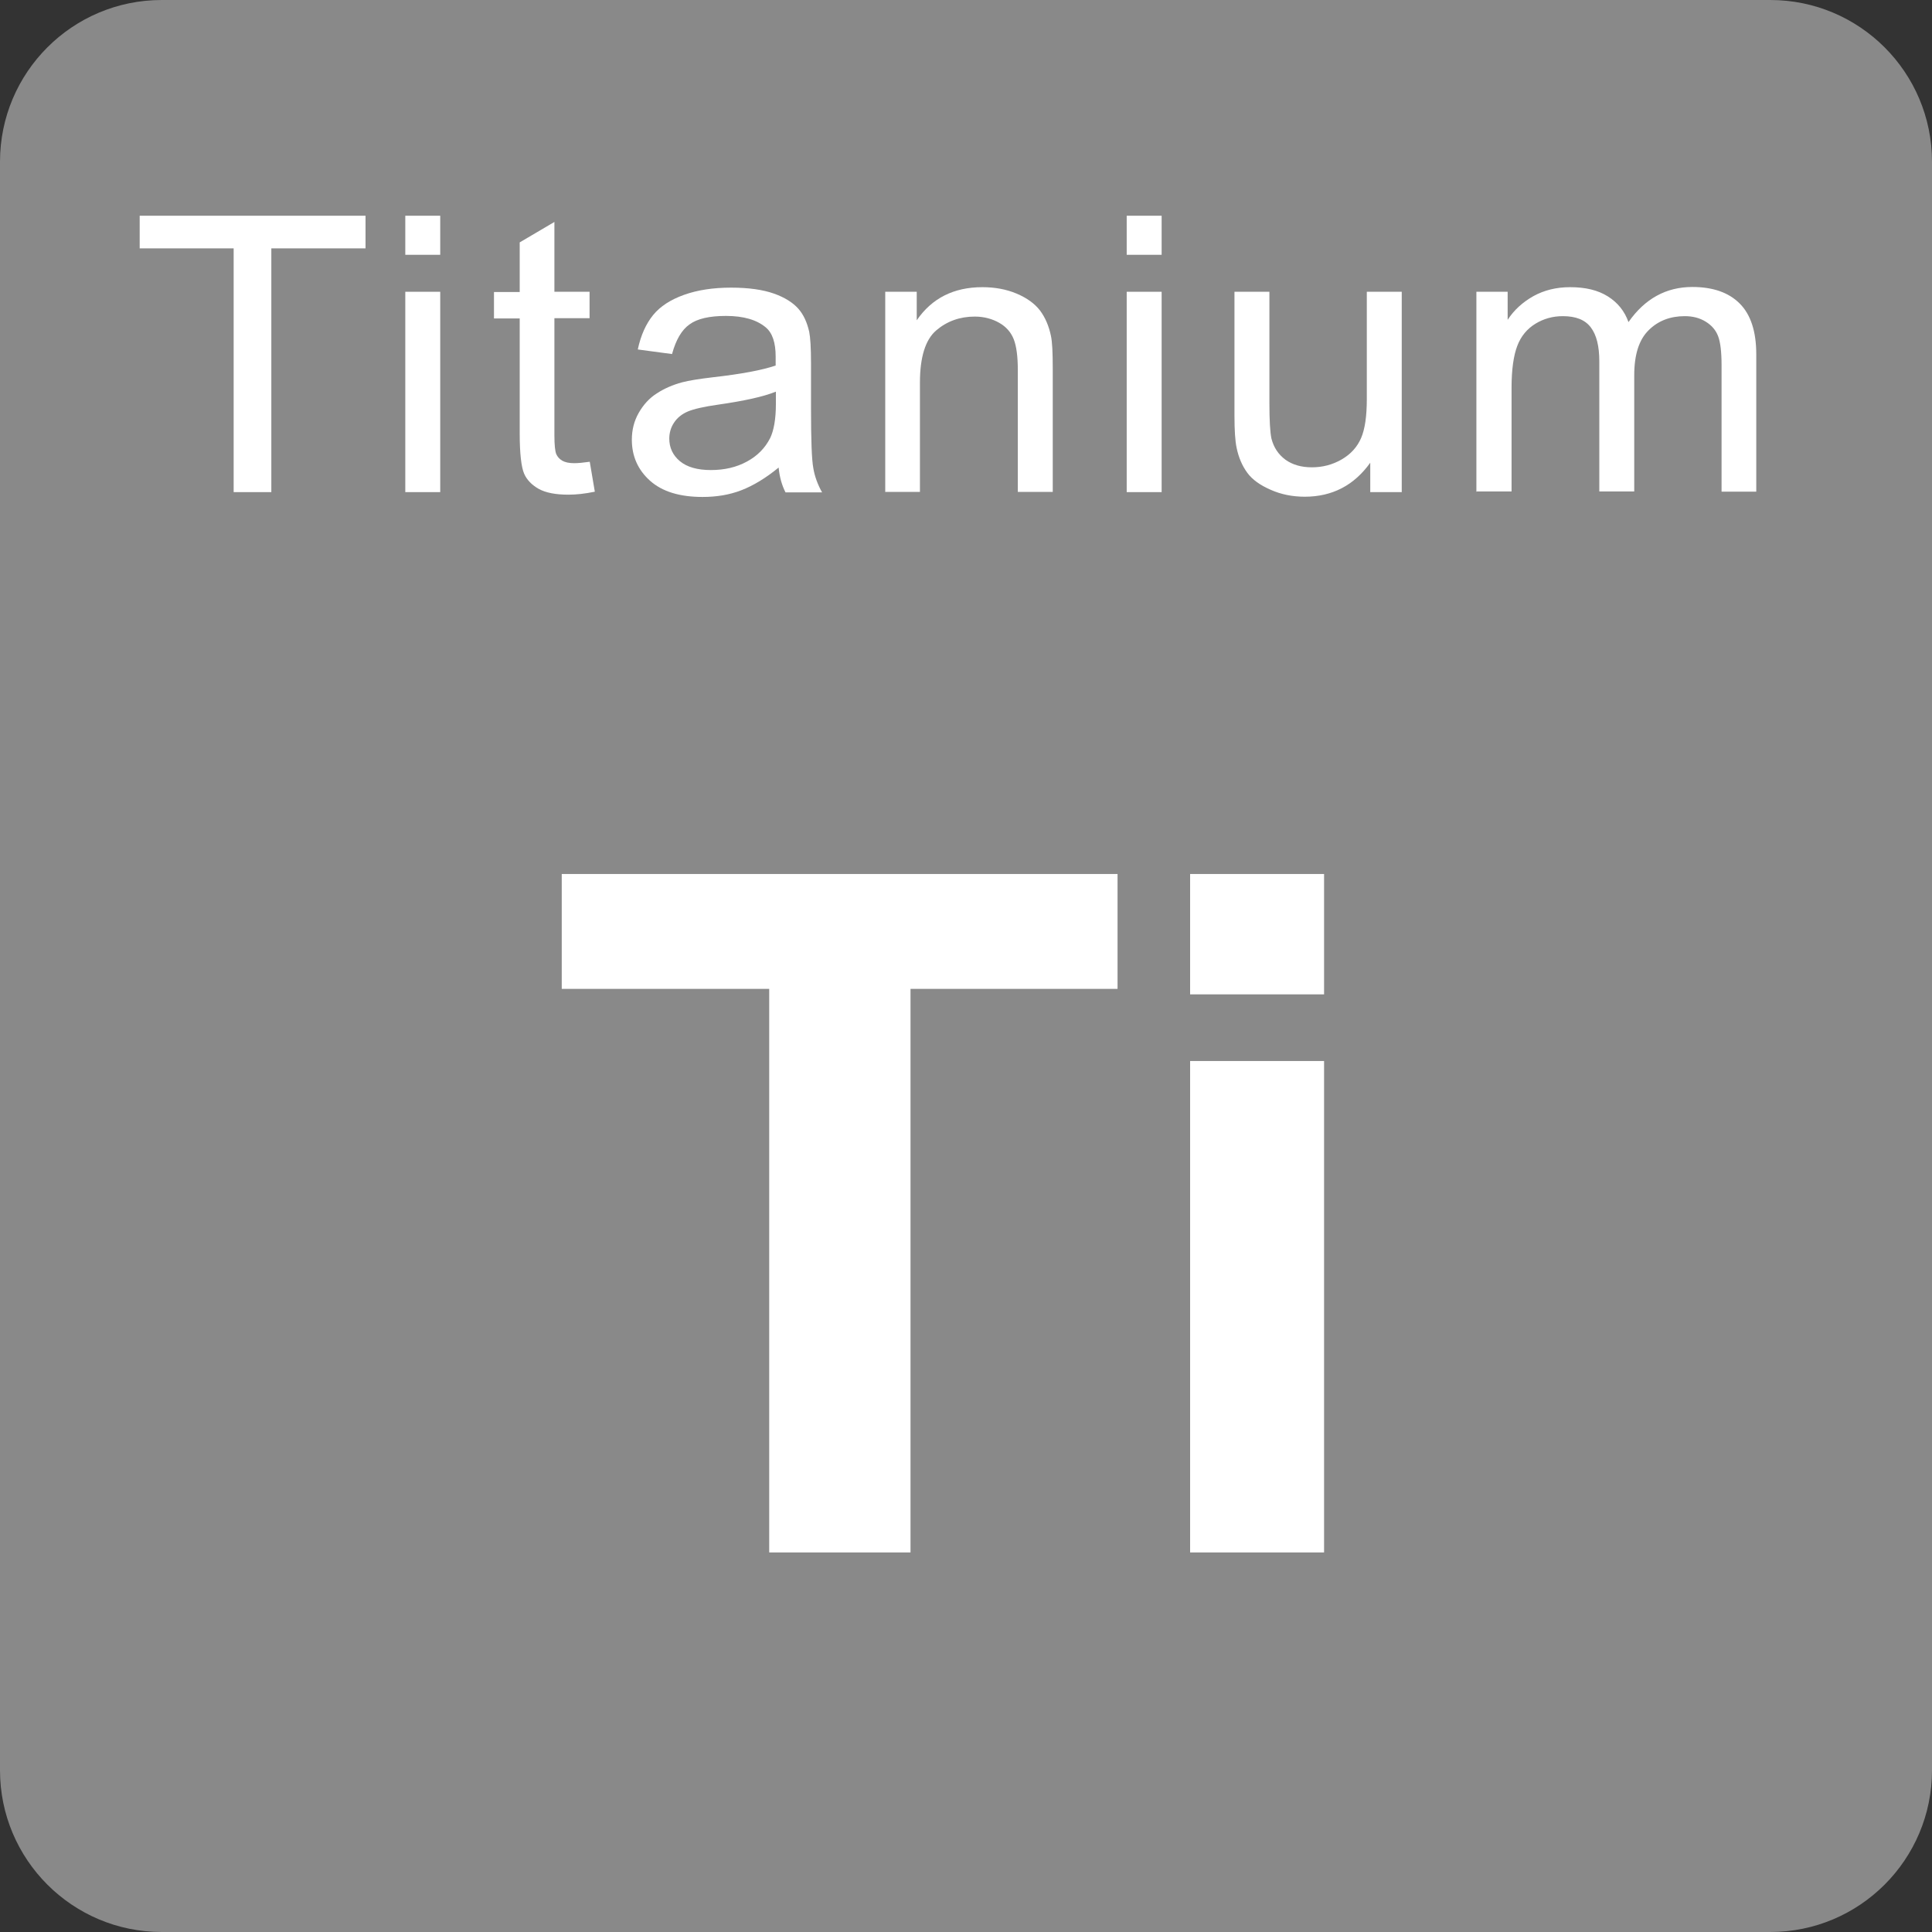 <svg width="50" height="50" viewBox="0 0 50 50" fill="none" xmlns="http://www.w3.org/2000/svg">
<rect x="0" y="0" width="50" height="50" fill="#333333" stroke="none"/>
<g clip-path="url(#clip0_17_334)">
<path d="M45.814 0H4.186C1.874 0 0 1.874 0 4.186V45.814C0 48.126 1.874 50 4.186 50H45.814C48.126 50 50 48.126 50 45.814V4.186C50 1.874 48.126 0 45.814 0Z" fill="#898989"/>
<path d="M19.907 40.177V25.592H14.538V22.619H28.922V25.592H23.564V40.177H19.907Z" fill="white"/>
<path d="M30.8 25.734V22.619H34.267V25.734H30.8ZM30.8 40.177V27.459H34.267V40.177H30.8Z" fill="white"/>
<path d="M6.047 12.736V6.428H3.615V5.583H9.46V6.428H7.022V12.736H6.047Z" fill="white"/>
<path d="M10.489 6.594V5.583H11.393V6.594H10.489ZM10.489 12.736V7.551H11.393V12.736H10.489Z" fill="white"/>
<path d="M15.263 11.951L15.394 12.725C15.139 12.778 14.913 12.802 14.71 12.802C14.383 12.802 14.128 12.754 13.943 12.653C13.765 12.552 13.634 12.421 13.563 12.255C13.492 12.088 13.45 11.743 13.45 11.22V8.241H12.784V7.557H13.45V6.273L14.348 5.744V7.551H15.258V8.235H14.348V11.268C14.348 11.518 14.366 11.678 14.395 11.749C14.425 11.821 14.479 11.88 14.55 11.922C14.621 11.963 14.722 11.987 14.859 11.987C14.96 11.987 15.091 11.975 15.258 11.951H15.263Z" fill="white"/>
<path d="M20.151 12.1C19.818 12.374 19.491 12.57 19.182 12.689C18.873 12.808 18.54 12.861 18.183 12.861C17.594 12.861 17.142 12.724 16.827 12.445C16.512 12.165 16.352 11.809 16.352 11.381C16.352 11.125 16.411 10.893 16.53 10.685C16.649 10.477 16.803 10.304 17 10.18C17.19 10.055 17.41 9.96 17.654 9.894C17.832 9.847 18.1 9.805 18.456 9.763C19.188 9.68 19.723 9.579 20.074 9.46C20.074 9.341 20.074 9.264 20.074 9.228C20.074 8.871 19.991 8.616 19.818 8.473C19.586 8.277 19.241 8.176 18.789 8.176C18.361 8.176 18.046 8.247 17.844 8.396C17.642 8.538 17.493 8.794 17.392 9.163L16.506 9.044C16.584 8.675 16.72 8.378 16.904 8.152C17.089 7.926 17.356 7.754 17.707 7.629C18.058 7.504 18.462 7.444 18.92 7.444C19.378 7.444 19.747 7.498 20.032 7.599C20.318 7.7 20.526 7.837 20.662 7.991C20.799 8.146 20.888 8.348 20.942 8.586C20.972 8.735 20.989 9.008 20.989 9.395V10.566C20.989 11.381 21.007 11.898 21.049 12.118C21.085 12.332 21.162 12.54 21.275 12.742H20.329C20.234 12.558 20.175 12.344 20.151 12.1ZM20.074 10.138C19.747 10.269 19.253 10.376 18.593 10.471C18.219 10.524 17.957 10.584 17.802 10.649C17.648 10.715 17.529 10.81 17.446 10.935C17.362 11.059 17.321 11.202 17.321 11.351C17.321 11.583 17.41 11.779 17.594 11.934C17.779 12.088 18.046 12.165 18.397 12.165C18.748 12.165 19.057 12.094 19.331 11.945C19.604 11.797 19.8 11.595 19.931 11.339C20.026 11.143 20.08 10.845 20.08 10.459V10.138H20.074Z" fill="white"/>
<path d="M22.91 12.736V7.551H23.725V8.289C24.117 7.718 24.682 7.432 25.425 7.432C25.746 7.432 26.044 7.486 26.311 7.599C26.579 7.712 26.781 7.86 26.918 8.039C27.054 8.223 27.144 8.437 27.197 8.687C27.233 8.848 27.245 9.133 27.245 9.543V12.73H26.341V9.579C26.341 9.222 26.305 8.955 26.234 8.776C26.163 8.598 26.038 8.455 25.859 8.354C25.681 8.253 25.467 8.193 25.229 8.193C24.843 8.193 24.509 8.312 24.23 8.55C23.951 8.788 23.808 9.24 23.808 9.9V12.73H22.904L22.91 12.736Z" fill="white"/>
<path d="M29.159 6.594V5.583H30.063V6.594H29.159ZM29.159 12.736V7.551H30.063V12.736H29.159Z" fill="white"/>
<path d="M35.462 12.736V11.975C35.046 12.558 34.481 12.855 33.767 12.855C33.452 12.855 33.155 12.796 32.888 12.677C32.614 12.558 32.412 12.415 32.281 12.237C32.15 12.058 32.055 11.844 32.002 11.583C31.966 11.41 31.948 11.137 31.948 10.762V7.551H32.852V10.423C32.852 10.881 32.87 11.19 32.905 11.351C32.965 11.583 33.084 11.761 33.268 11.898C33.452 12.029 33.678 12.094 33.952 12.094C34.225 12.094 34.481 12.029 34.719 11.892C34.957 11.755 35.123 11.571 35.224 11.339C35.325 11.107 35.373 10.768 35.373 10.328V7.551H36.277V12.736H35.468H35.462Z" fill="white"/>
<path d="M38.209 12.736V7.551H39.018V8.277C39.184 8.021 39.41 7.819 39.684 7.664C39.963 7.51 40.278 7.432 40.635 7.432C41.034 7.432 41.355 7.51 41.61 7.67C41.866 7.831 42.044 8.051 42.145 8.336C42.568 7.73 43.121 7.427 43.798 7.427C44.328 7.427 44.738 7.569 45.023 7.855C45.309 8.14 45.452 8.58 45.452 9.169V12.724H44.554V9.46C44.554 9.109 44.524 8.854 44.464 8.699C44.405 8.544 44.298 8.419 44.143 8.324C43.989 8.229 43.81 8.182 43.602 8.182C43.228 8.182 42.913 8.301 42.669 8.544C42.419 8.788 42.294 9.175 42.294 9.71V12.719H41.39V9.353C41.39 8.961 41.319 8.669 41.17 8.473C41.022 8.277 40.784 8.182 40.445 8.182C40.189 8.182 39.951 8.247 39.737 8.378C39.523 8.509 39.363 8.699 39.268 8.949C39.172 9.198 39.119 9.561 39.119 10.031V12.719H38.215L38.209 12.736Z" fill="white"/>
</g>
<defs>
<clipPath id="clip0_17_334">
<rect width="50" height="50" fill="white"/>
</clipPath>
</defs>
</svg>
